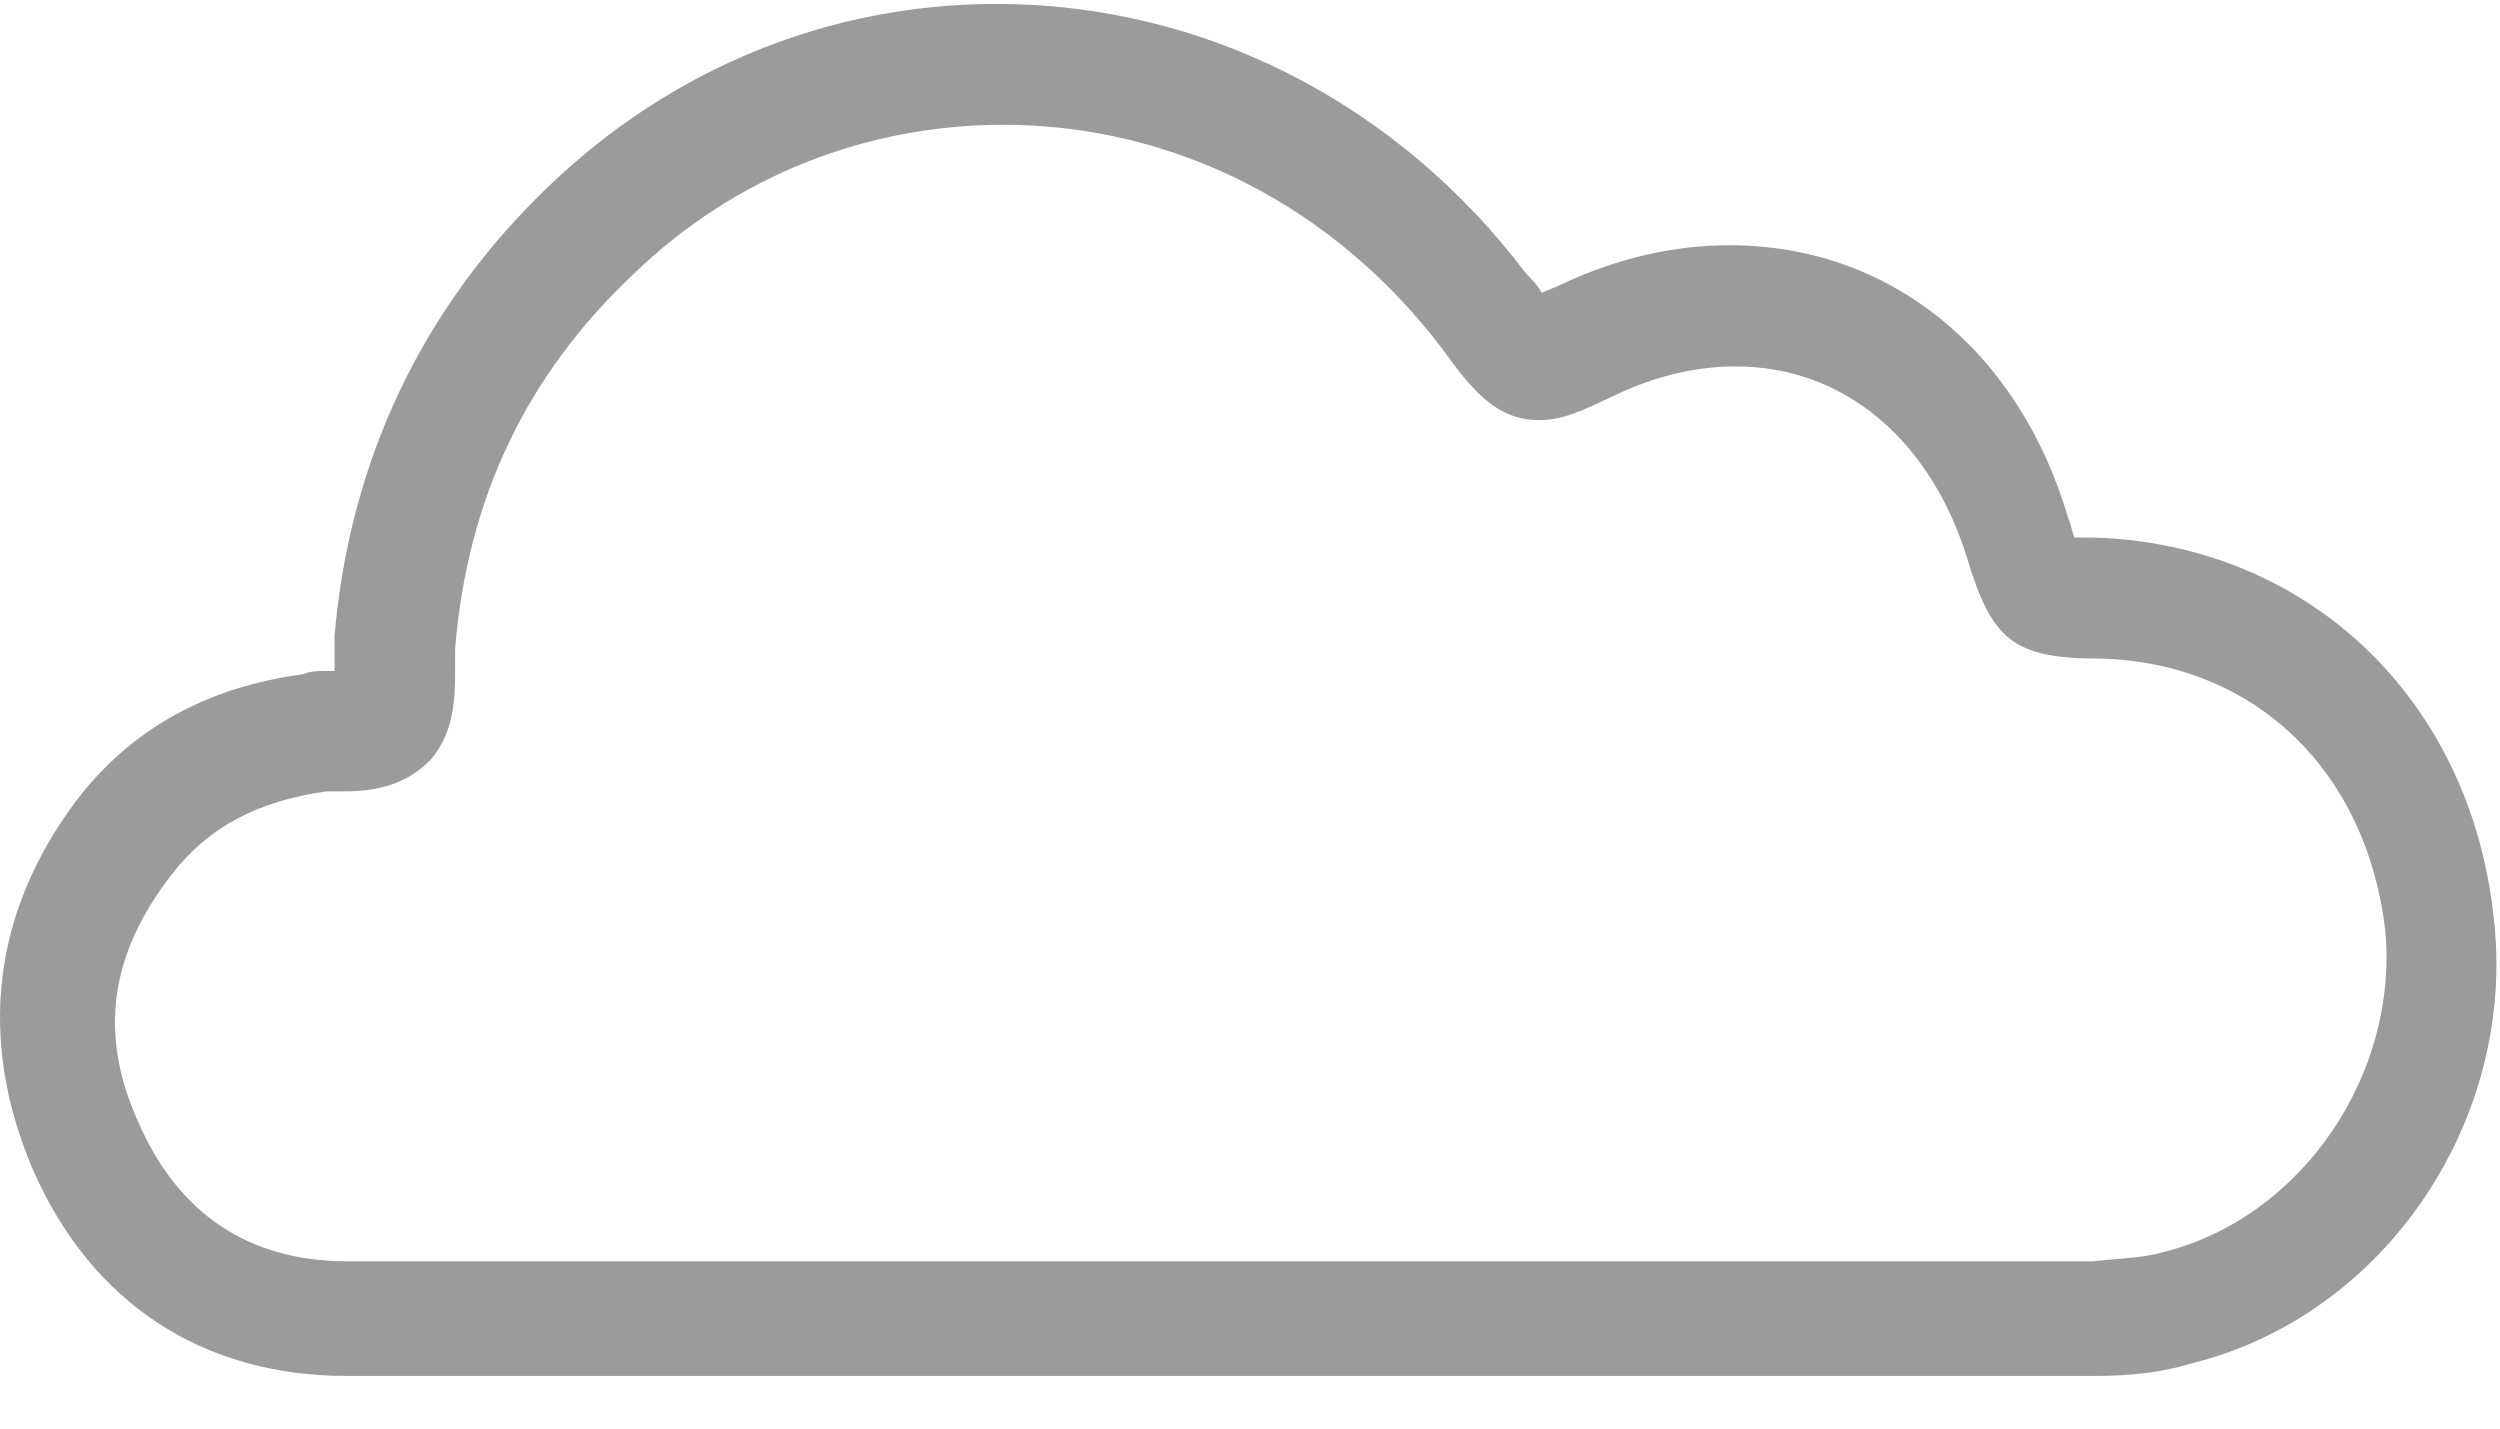 <?xml version="1.0" encoding="UTF-8" standalone="no"?>
<svg width="21px" height="12px" viewBox="0 0 21 12" version="1.1" xmlns="http://www.w3.org/2000/svg" xmlns:xlink="http://www.w3.org/1999/xlink">
    <!-- Generator: Sketch 3.6.1 (26313) - http://www.bohemiancoding.com/sketch -->
    <title>Step 1 Weather Cloud</title>
    <desc>Created with Sketch.</desc>
    <defs></defs>
    <g id="Page-1" stroke="none" stroke-width="1" fill="none" fill-rule="evenodd">
        <g id="Step-1-Weather-Cloud" fill="#9B9B9B">
            <g id="Capa_1">
                <path d="M20.945,7.688 C20.739,5.848 19.366,4.567 17.582,4.515 L17.426,4.515 C17.4,4.46 17.4,4.409 17.374,4.354 C16.959,2.942 15.874,2.06 14.529,2.06 C14.064,2.06 13.597,2.166 13.132,2.381 C13.08,2.408 13.003,2.435 12.95,2.46 C12.924,2.406 12.874,2.354 12.821,2.3 C11.734,0.86 10.105,0.033 8.371,0.033 C6.975,0.033 5.655,0.566 4.62,1.554 C3.559,2.566 2.939,3.848 2.81,5.342 L2.81,5.582 L2.81,5.636 L2.757,5.636 C2.681,5.636 2.601,5.636 2.551,5.663 C1.749,5.769 1.102,6.117 0.638,6.73 C-0.062,7.663 -0.191,8.73 0.276,9.824 C0.767,10.945 1.699,11.558 2.915,11.558 L6.045,11.558 L13.47,11.558 L17.582,11.558 C17.894,11.558 18.152,11.531 18.411,11.452 C20.039,11.049 21.153,9.394 20.945,7.688 L20.945,7.688 Z M18.178,10.516 C17.996,10.57 17.79,10.57 17.585,10.595 L13.472,10.595 L10.289,10.595 L6.048,10.595 L2.918,10.595 C2.089,10.595 1.495,10.195 1.16,9.422 C0.824,8.676 0.927,8.009 1.445,7.342 C1.756,6.942 2.168,6.73 2.738,6.648 L2.867,6.648 C3.1,6.648 3.385,6.621 3.617,6.382 C3.823,6.142 3.823,5.848 3.823,5.609 L3.823,5.448 C3.926,4.194 4.417,3.154 5.322,2.302 C6.175,1.475 7.288,1.048 8.426,1.048 C9.875,1.048 11.219,1.741 12.124,2.942 C12.356,3.263 12.565,3.529 12.926,3.529 C13.132,3.529 13.288,3.45 13.573,3.317 C13.908,3.157 14.246,3.078 14.581,3.078 C15.486,3.078 16.21,3.69 16.521,4.678 C16.727,5.372 16.909,5.532 17.632,5.532 C18.926,5.559 19.884,6.466 20.037,7.826 C20.145,9.022 19.342,10.222 18.178,10.516 L18.178,10.516 Z" id="Shape"></path>
            </g>
        </g>
    </g>
</svg>